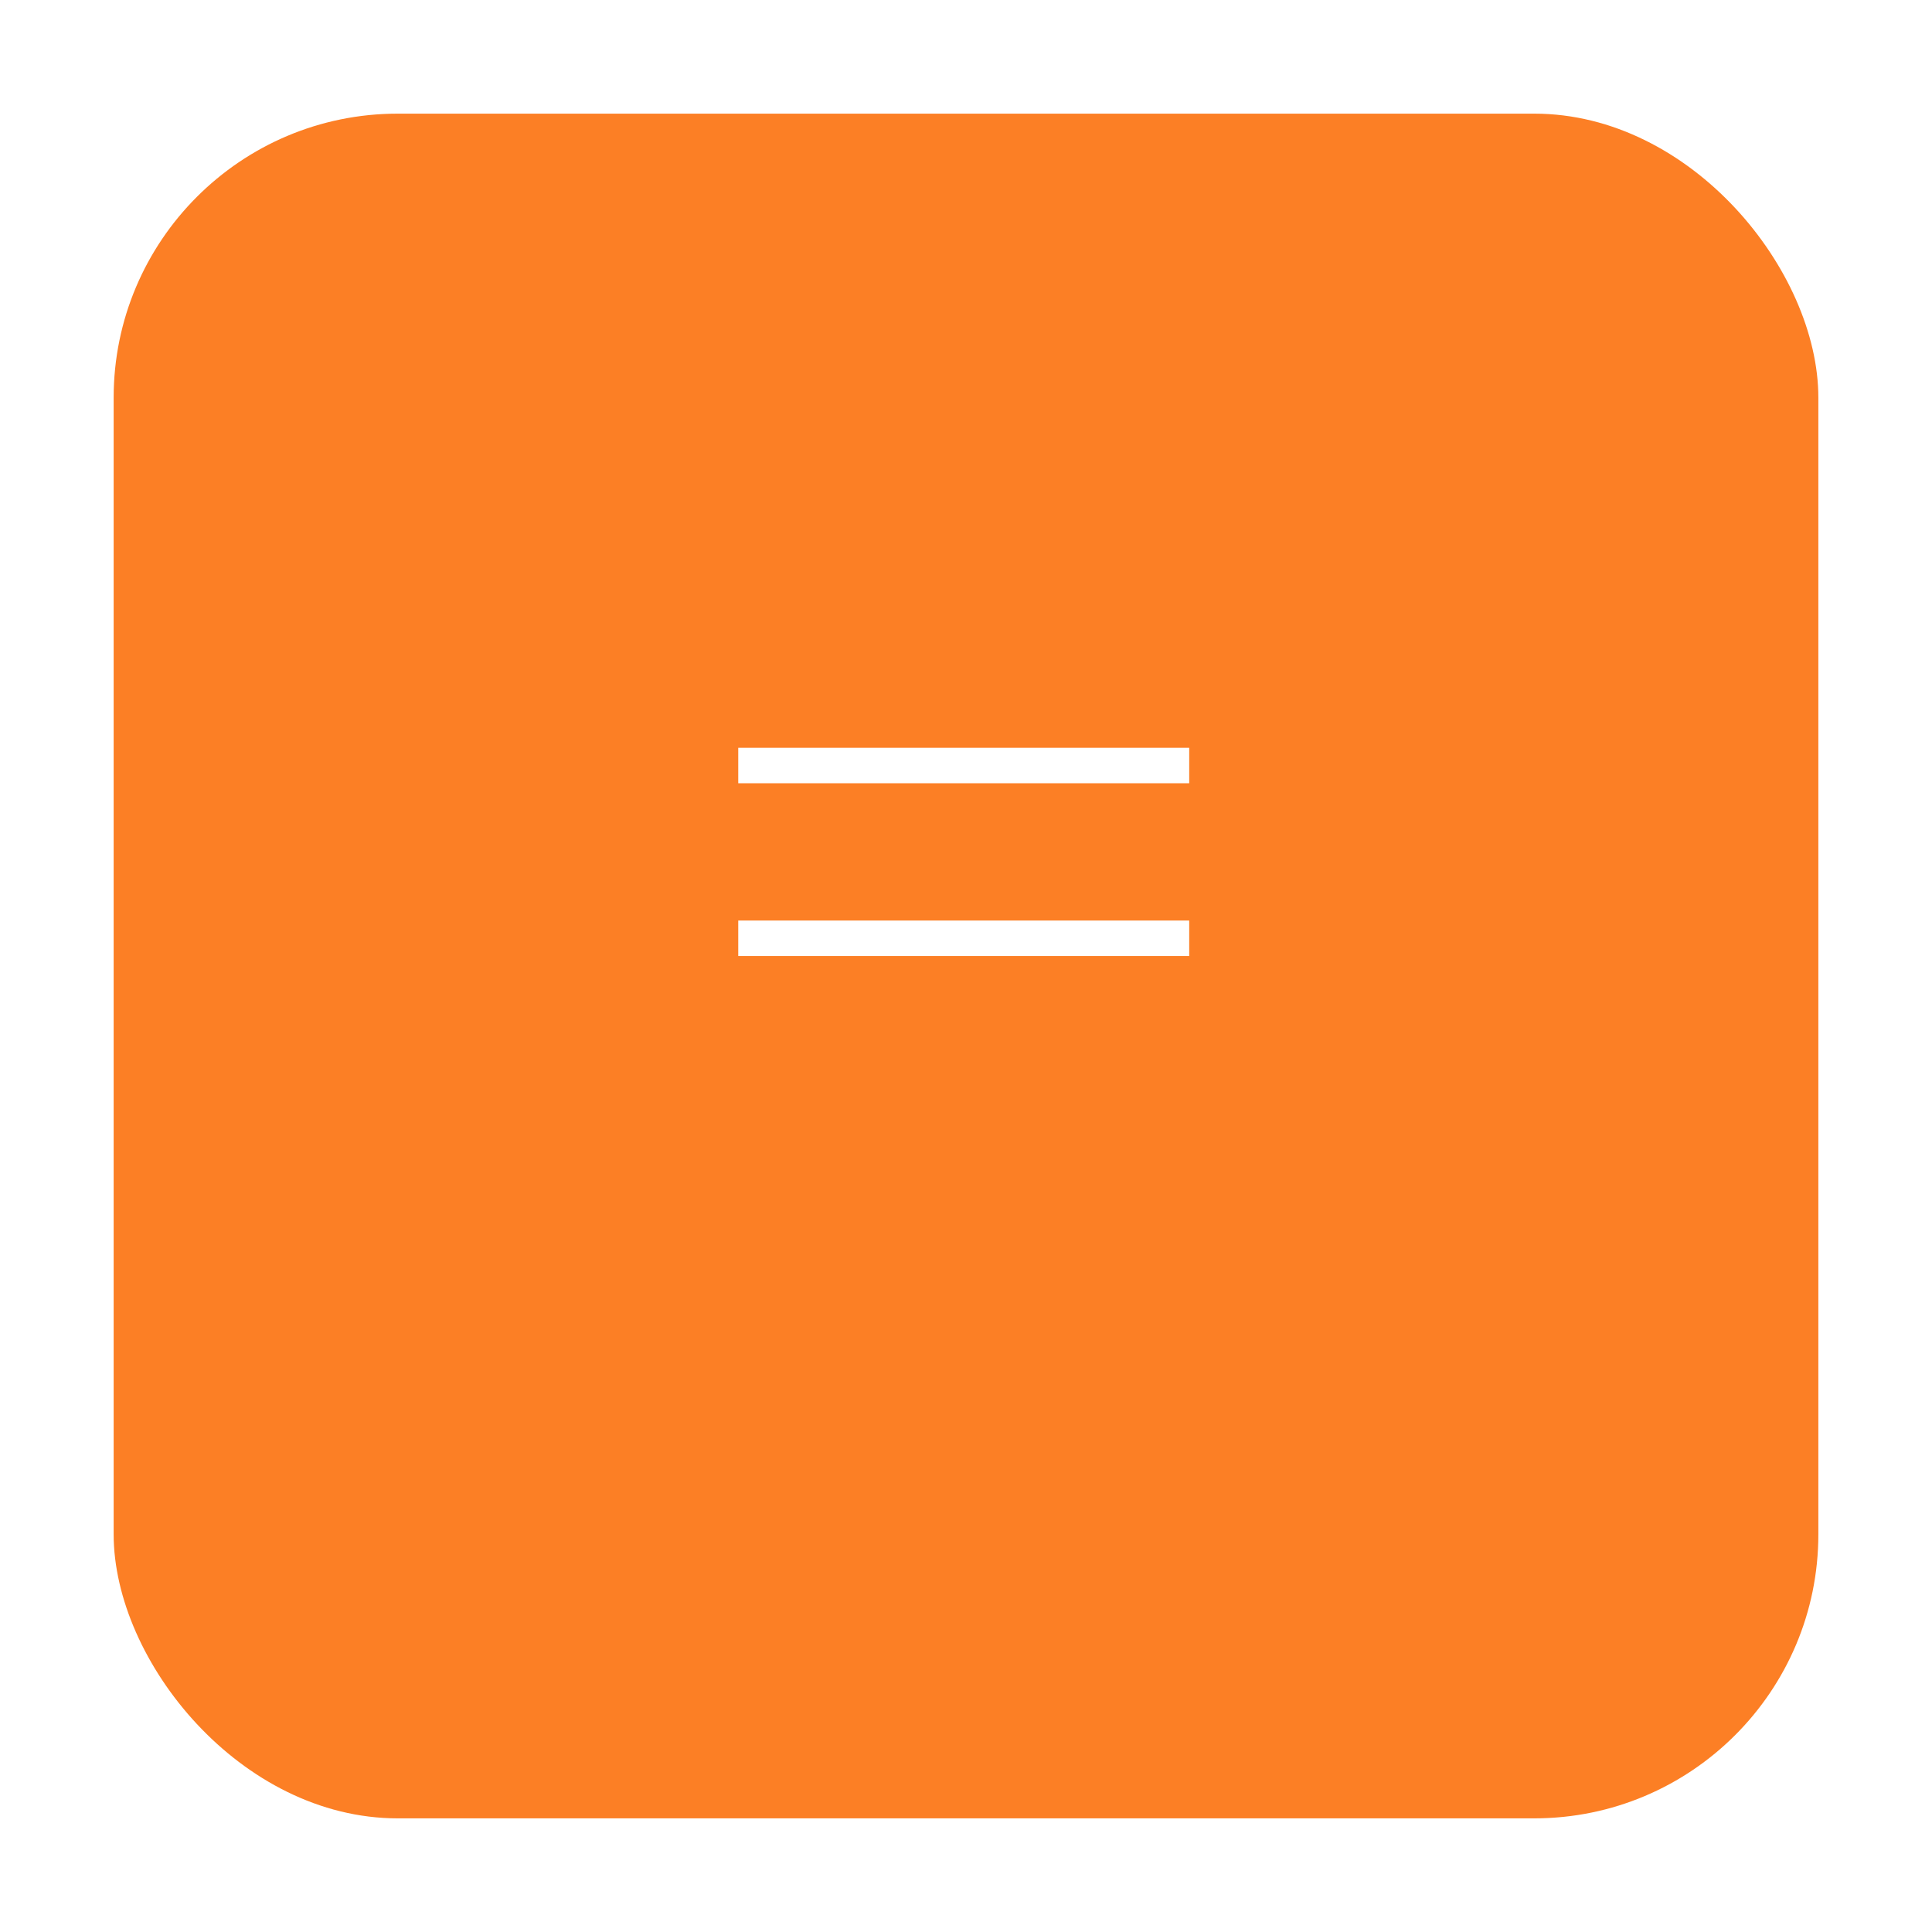 <svg width="68" height="68" viewBox="0 0 68 68" fill="none" xmlns="http://www.w3.org/2000/svg">
<g filter="url(#filter0_d_5_246)">
<rect x="4" width="60" height="60" rx="10" fill="#FC7F25"/>
</g>
<path d="M41.856 26.32V27.568H25.984V26.32H41.856ZM41.856 32.4V33.648H25.984V32.4H41.856Z" fill="white"/>
<defs>
<filter id="filter0_d_5_246" x="0" y="0" width="68" height="68" filterUnits="userSpaceOnUse" color-interpolation-filters="sRGB">
<feFlood flood-opacity="0" result="BackgroundImageFix"/>
<feColorMatrix in="SourceAlpha" type="matrix" values="0 0 0 0 0 0 0 0 0 0 0 0 0 0 0 0 0 0 127 0" result="hardAlpha"/>
<feOffset dy="4"/>
<feGaussianBlur stdDeviation="2"/>
<feComposite in2="hardAlpha" operator="out"/>
<feColorMatrix type="matrix" values="0 0 0 0 0 0 0 0 0 0 0 0 0 0 0 0 0 0 0.25 0"/>
<feBlend mode="normal" in2="BackgroundImageFix" result="effect1_dropShadow_5_246"/>
<feBlend mode="normal" in="SourceGraphic" in2="effect1_dropShadow_5_246" result="shape"/>
</filter>
</defs>
</svg>

